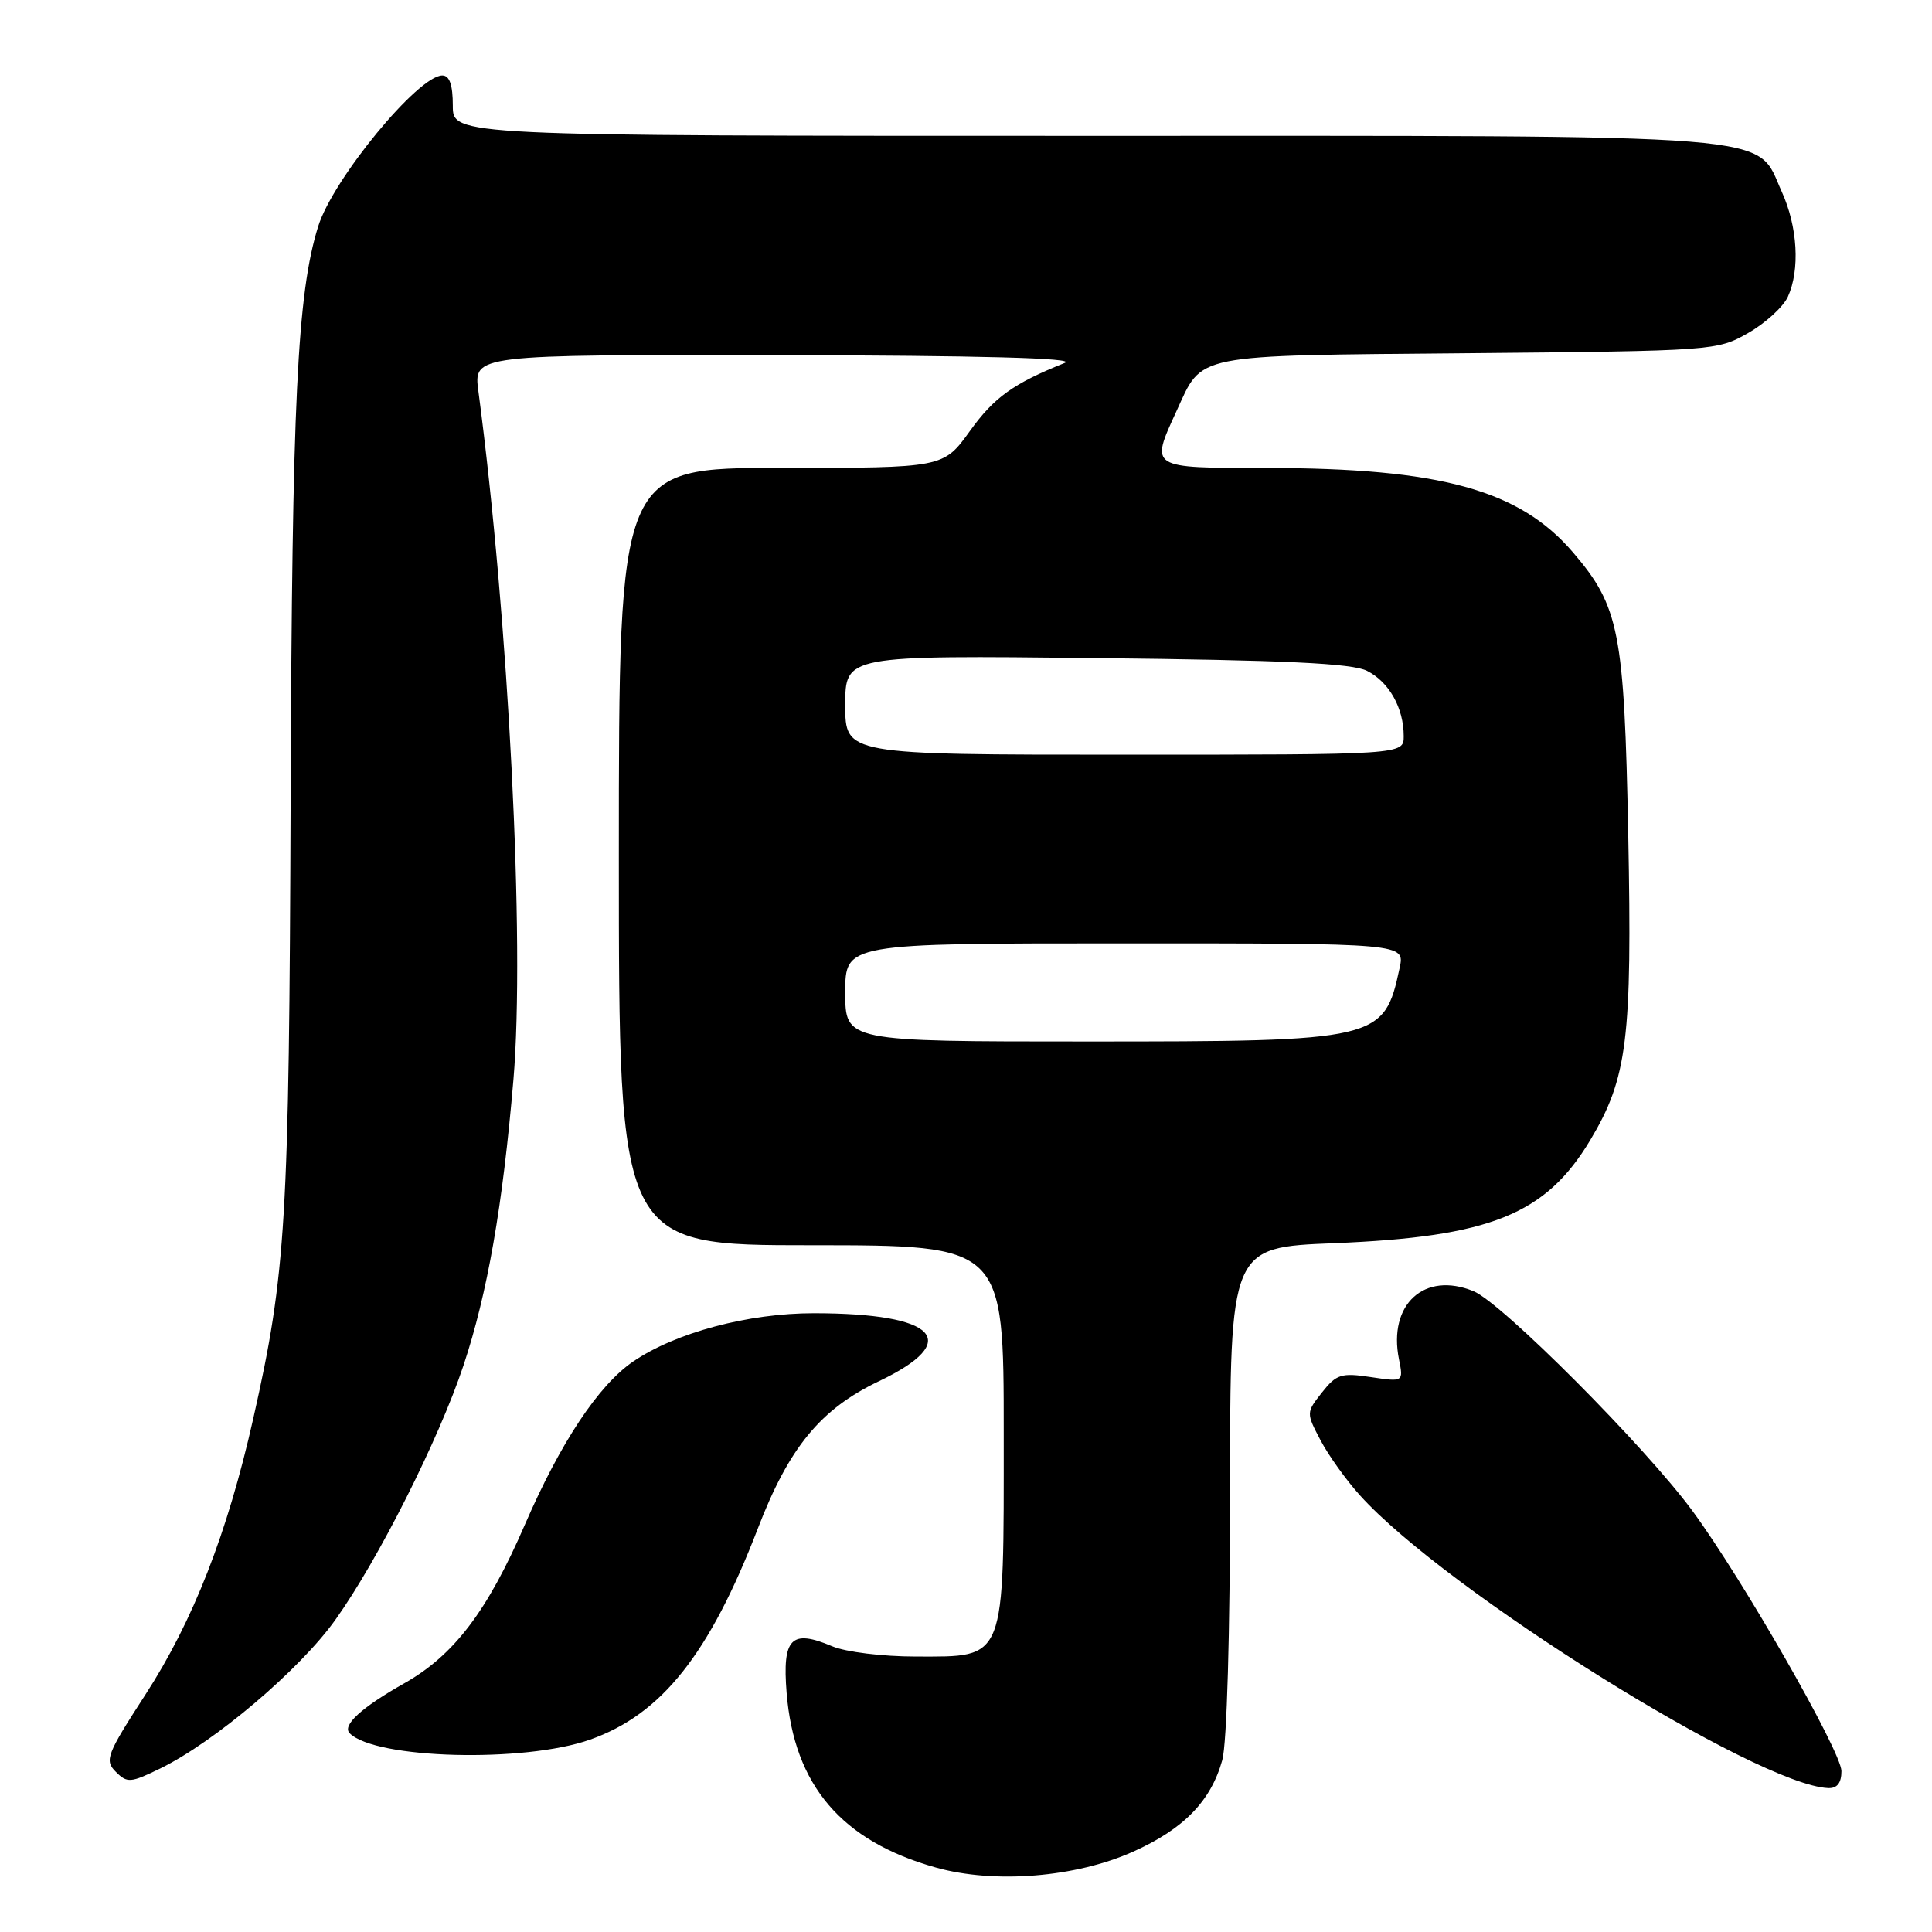 <?xml version="1.0" encoding="UTF-8" standalone="no"?>
<!DOCTYPE svg PUBLIC "-//W3C//DTD SVG 1.1//EN" "http://www.w3.org/Graphics/SVG/1.1/DTD/svg11.dtd" >
<svg xmlns="http://www.w3.org/2000/svg" xmlns:xlink="http://www.w3.org/1999/xlink" version="1.1" viewBox="0 0 256 256">
 <g >
 <path fill="currentColor"
d=" M 150.16 245.35 C 156.86 242.34 160.45 238.65 161.96 233.22 C 162.57 231.02 162.99 216.39 162.99 197.39 C 163.00 165.28 163.00 165.28 176.75 164.73 C 197.46 163.89 204.80 160.94 210.71 151.08 C 215.64 142.85 216.28 137.70 215.75 110.56 C 215.22 83.70 214.57 80.36 208.42 73.18 C 201.33 64.90 190.85 62.02 167.75 62.01 C 152.25 62.00 152.40 62.09 155.88 54.50 C 159.42 46.79 157.67 47.14 194.52 46.80 C 227.14 46.50 227.54 46.47 231.65 44.12 C 233.93 42.82 236.29 40.66 236.90 39.33 C 238.53 35.75 238.20 30.04 236.10 25.42 C 232.54 17.57 237.84 18.00 143.60 18.00 C 60.00 18.00 60.00 18.00 60.00 14.00 C 60.00 11.25 59.57 10.00 58.61 10.00 C 55.41 10.00 44.10 23.75 42.16 30.00 C 39.38 38.91 38.70 53.08 38.51 105.50 C 38.31 162.07 37.91 168.65 33.55 188.00 C 30.13 203.18 25.59 214.79 19.26 224.56 C 14.12 232.50 13.83 233.26 15.34 234.77 C 16.86 236.29 17.30 236.25 21.24 234.33 C 28.45 230.81 39.73 221.24 44.44 214.63 C 50.12 206.67 58.14 190.75 61.41 180.94 C 64.59 171.38 66.61 159.82 68.03 143.08 C 69.58 124.88 67.40 82.08 63.39 51.85 C 62.74 47.00 62.74 47.00 103.12 47.06 C 129.87 47.11 142.69 47.45 141.11 48.08 C 134.27 50.82 131.73 52.64 128.52 57.11 C 125.00 62.00 125.00 62.00 103.50 62.00 C 82.00 62.00 82.00 62.00 82.00 113.50 C 82.00 165.00 82.00 165.00 107.50 165.00 C 133.00 165.00 133.00 165.00 133.00 189.89 C 133.00 220.43 133.37 219.50 121.34 219.50 C 116.96 219.50 112.07 218.90 110.27 218.14 C 104.83 215.84 103.65 217.05 104.23 224.30 C 105.22 236.57 111.52 243.96 124.01 247.46 C 131.78 249.64 142.54 248.77 150.16 245.35 Z  M 244.00 234.68 C 244.00 232.13 230.93 209.28 224.28 200.23 C 218.07 191.76 199.00 172.62 195.25 171.09 C 188.74 168.42 183.91 172.82 185.37 180.10 C 185.97 183.12 185.97 183.12 181.63 182.47 C 177.73 181.88 177.08 182.09 175.17 184.51 C 173.07 187.18 173.07 187.21 174.98 190.85 C 176.04 192.86 178.39 196.14 180.21 198.15 C 191.56 210.74 232.86 236.55 242.25 236.93 C 243.43 236.98 244.00 236.25 244.00 234.68 Z  M 78.19 230.51 C 87.68 227.15 94.00 219.20 100.43 202.50 C 104.55 191.79 108.73 186.71 116.46 183.02 C 127.65 177.68 124.16 174.02 107.86 174.01 C 99.16 174.00 89.49 176.58 83.88 180.42 C 79.31 183.55 74.27 191.13 69.56 202.00 C 64.57 213.52 60.15 219.33 53.58 223.04 C 47.88 226.26 45.29 228.63 46.34 229.67 C 49.75 233.08 69.46 233.60 78.19 230.51 Z  M 112.00 131.50 C 112.00 125.00 112.00 125.00 149.08 125.00 C 186.16 125.00 186.16 125.00 185.46 128.25 C 183.40 137.86 182.79 138.00 144.03 138.00 C 112.00 138.00 112.00 138.00 112.00 131.50 Z  M 112.00 93.42 C 112.00 86.84 112.00 86.84 145.25 87.20 C 170.30 87.47 179.15 87.89 181.14 88.89 C 184.07 90.37 186.00 93.81 186.00 97.55 C 186.00 100.00 186.00 100.00 149.00 100.00 C 112.00 100.00 112.00 100.00 112.00 93.42 Z "/>
</g>
</svg>
